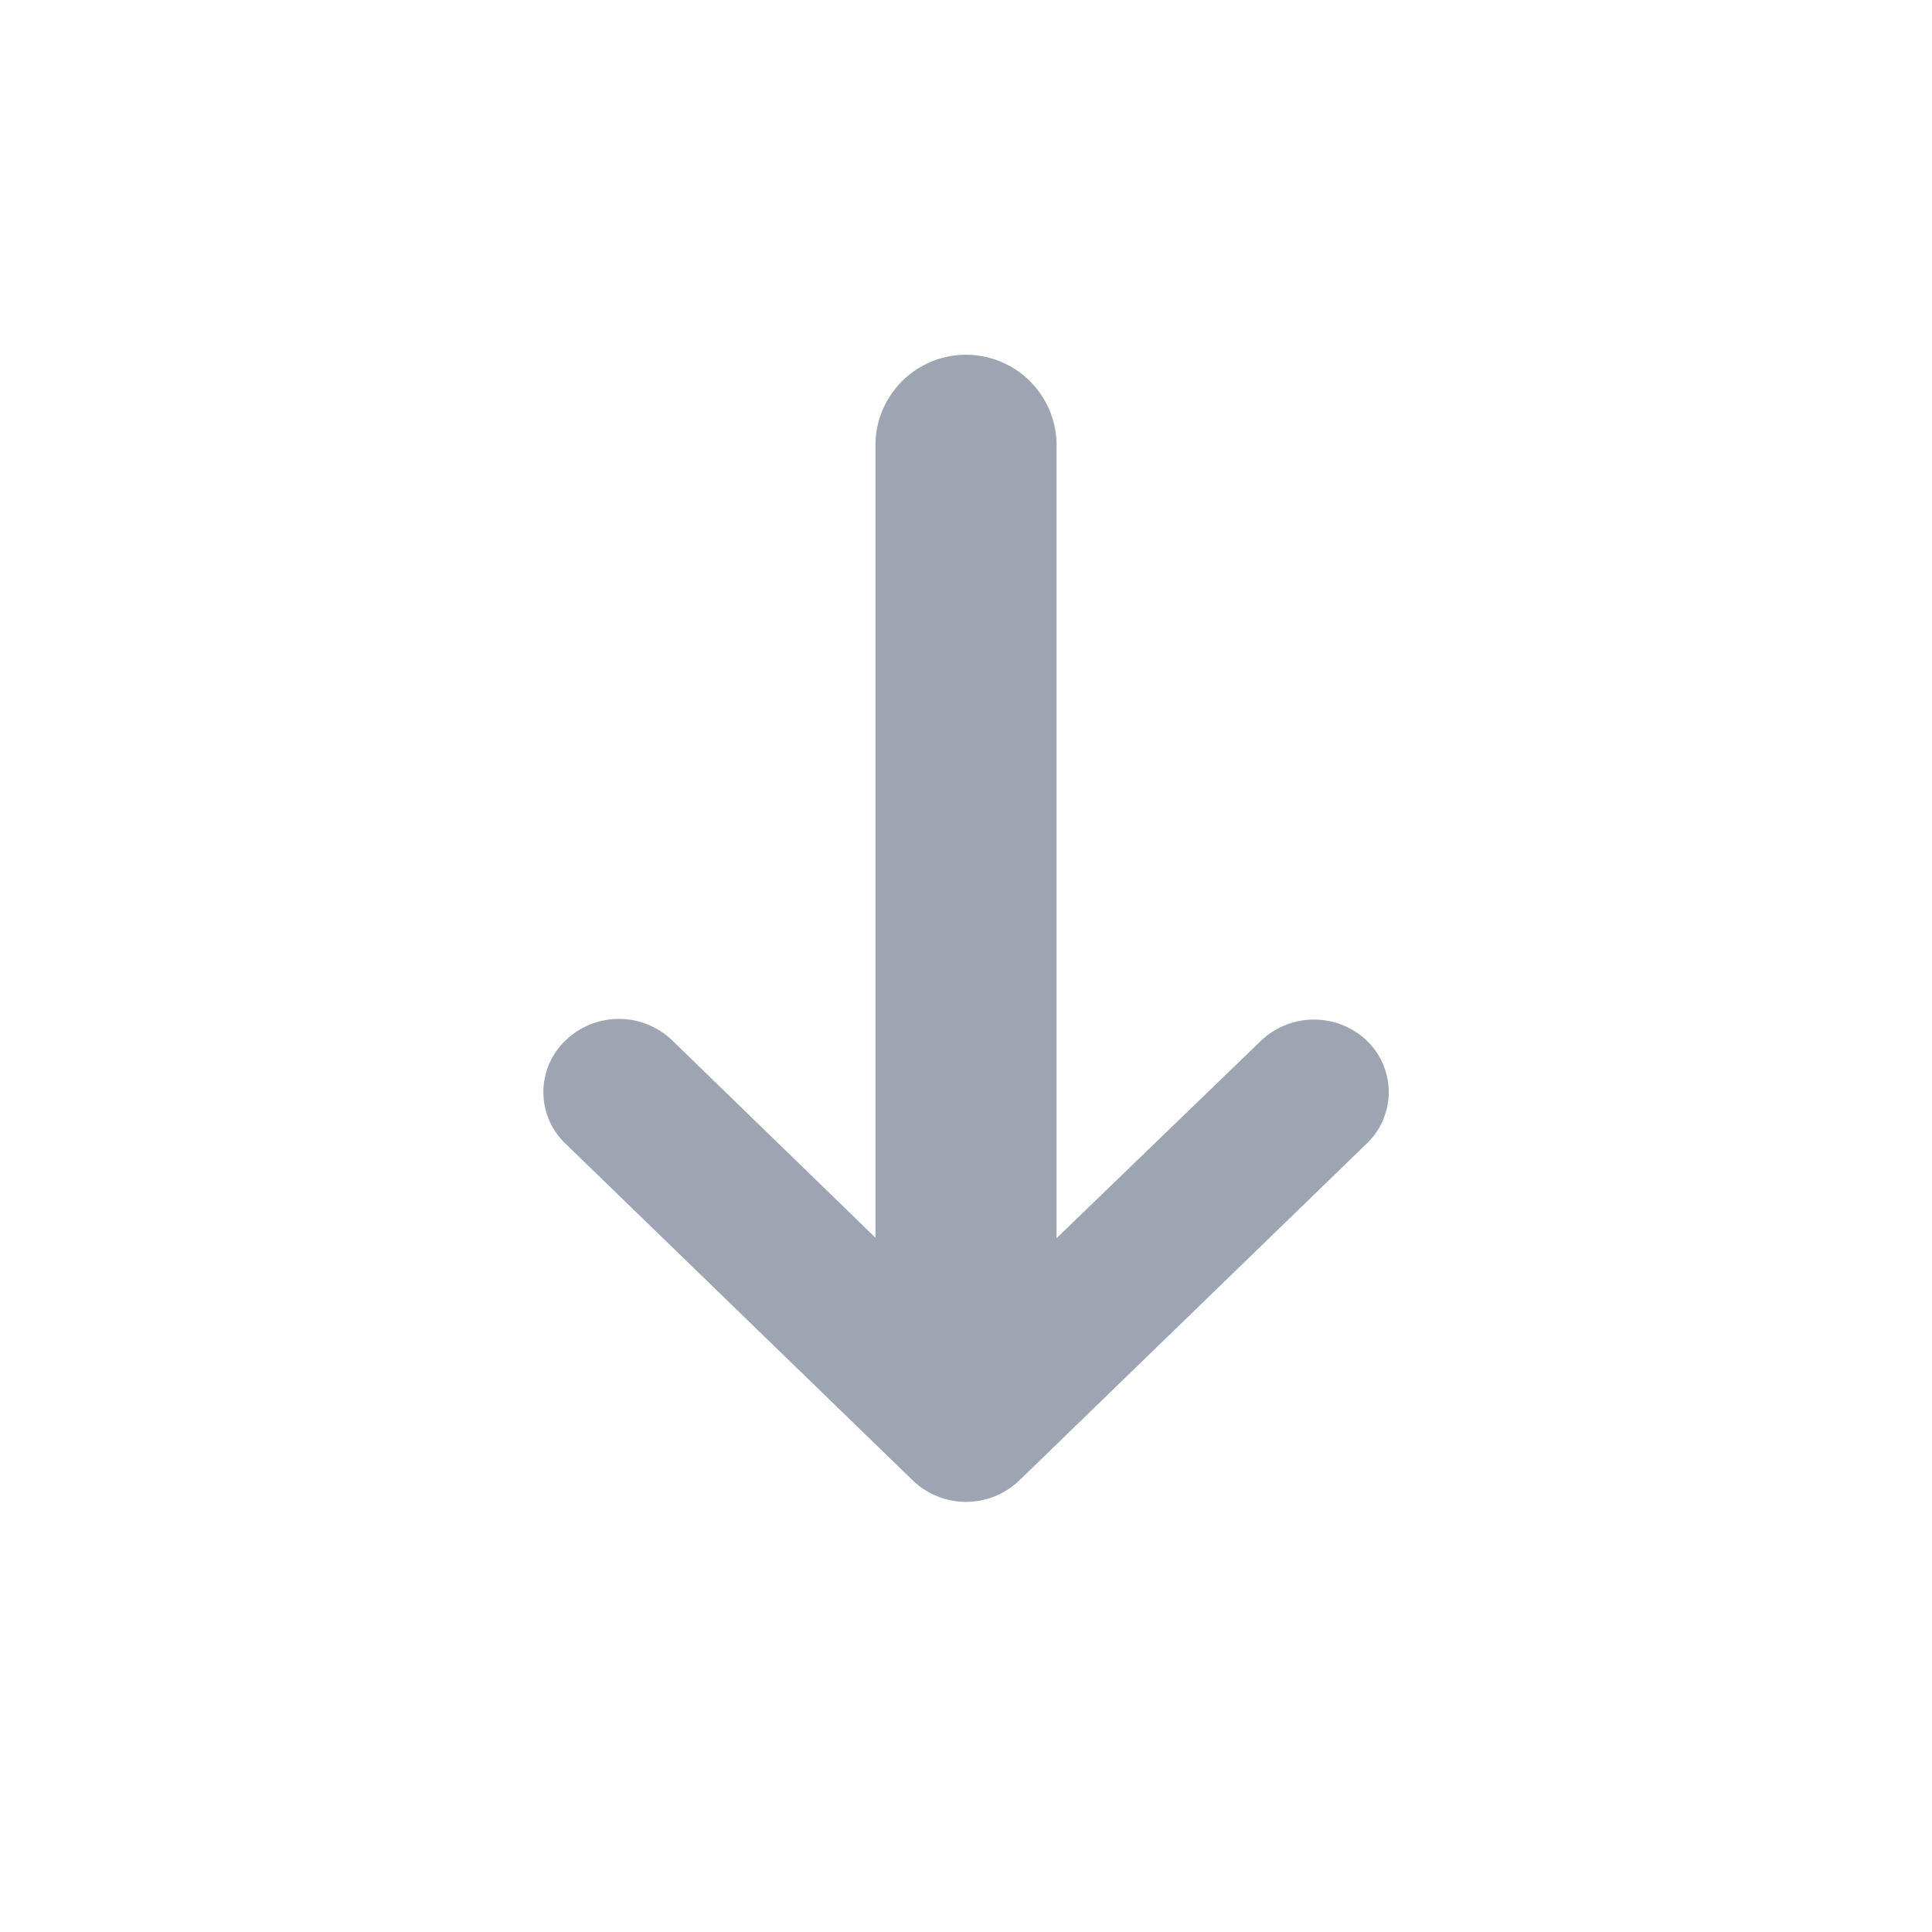 <svg width="16" height="16" viewBox="0 0 16 16" fill="none" xmlns="http://www.w3.org/2000/svg">
  <path fill-rule="evenodd" clip-rule="evenodd" d="M10.44 8.622a.636.636 0 0 1 .877-.006.59.59 0 0 1 0 .856L8.442 12.26a.637.637 0 0 1-.883 0L4.684 9.472a.59.59 0 0 1 0-.856.637.637 0 0 1 .883 0L7.25 10.25V3.688a.75.75 0 0 1 1.5 0v6.566z" fill="#9CA5B1"/>
</svg>
